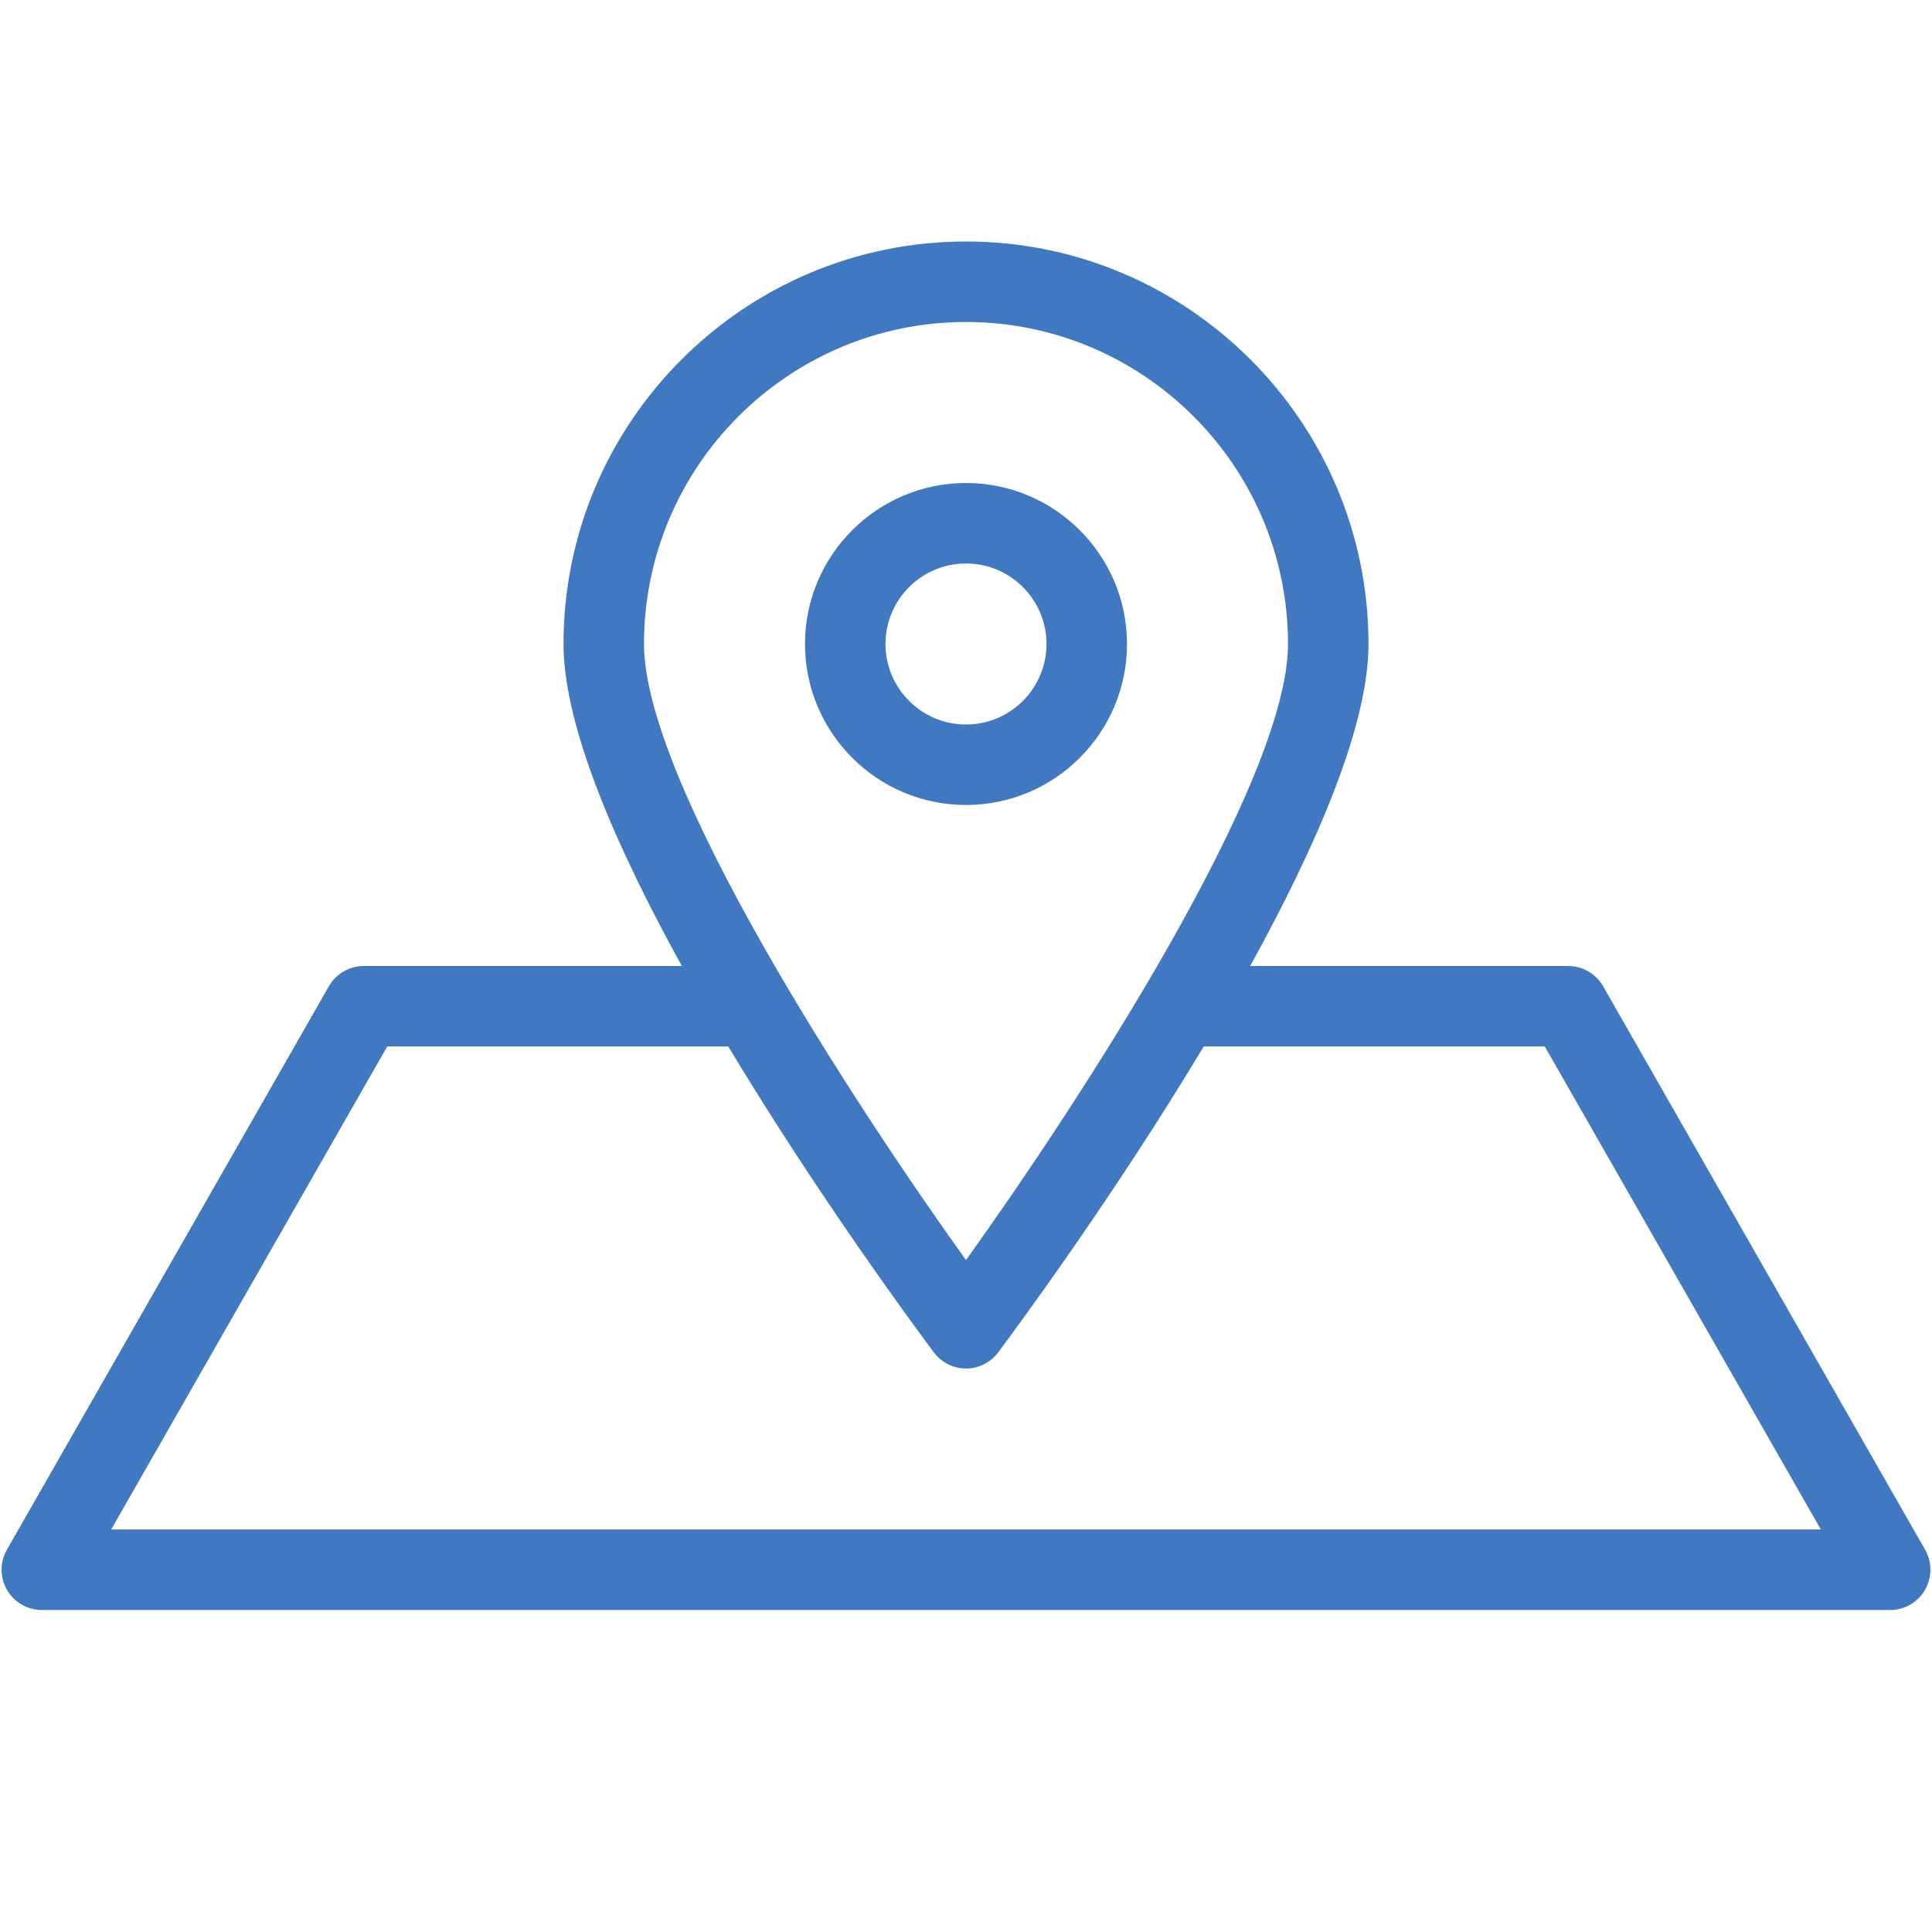 <?xml version="1.0" encoding="UTF-8"?>
<svg version="1.1" viewBox="0 0 24 24" xmlns="http://www.w3.org/2000/svg" xmlns:xlink="http://www.w3.org/1999/xlink">
    <!--Generated by IJSVG (https://github.com/curthard89/IJSVG)-->
    <g fill="#4079c1">
        <path d="M4,2c0,-1.103 -0.897,-2 -2,-2c-1.103,0 -2,0.897 -2,2c0,1.103 0.897,2 2,2c1.103,0 2,-0.897 2,-2Zm-3,0c0,-0.551 0.448,-1 1,-1c0.552,0 1,0.449 1,1c0,0.551 -0.448,1 -1,1c-0.552,0 -1,-0.449 -1,-1Z" transform="translate(10, 6)"></path>
        <path d="M0.09,16.751c0.09,0.154 0.254,0.249 0.433,0.249h22.96c0.179,0 0.343,-0.095 0.433,-0.249c0.089,-0.154 0.09,-0.344 0.002,-0.499l-4,-7c-0.09,-0.156 -0.255,-0.252 -0.435,-0.252h-3.95c0.815,-1.476 1.47,-2.976 1.47,-4c0,-2.757 -2.243,-5 -5,-5c-2.757,0 -5,2.243 -5,5c0,1.024 0.655,2.524 1.47,4h-3.95c-0.18,0 -0.345,0.096 -0.435,0.252l-4,7c-0.088,0.155 -0.087,0.345 0.002,0.499Zm11.913,-15.751c2.206,0 4,1.794 4,4c0,1.719 -2.598,5.697 -4,7.653c-1.402,-1.956 -4,-5.934 -4,-7.653c0,-2.206 1.794,-4 4,-4Zm-7.19,9h4.237c1.114,1.853 2.312,3.477 2.553,3.799c0.094,0.127 0.243,0.201 0.4,0.201c0.157,0 0.306,-0.074 0.4,-0.201c0.241,-0.322 1.44,-1.946 2.553,-3.799h4.237l3.429,6h-21.238l3.429,-6Z" transform="translate(-0.003, 3)"></path>
    </g>
</svg>